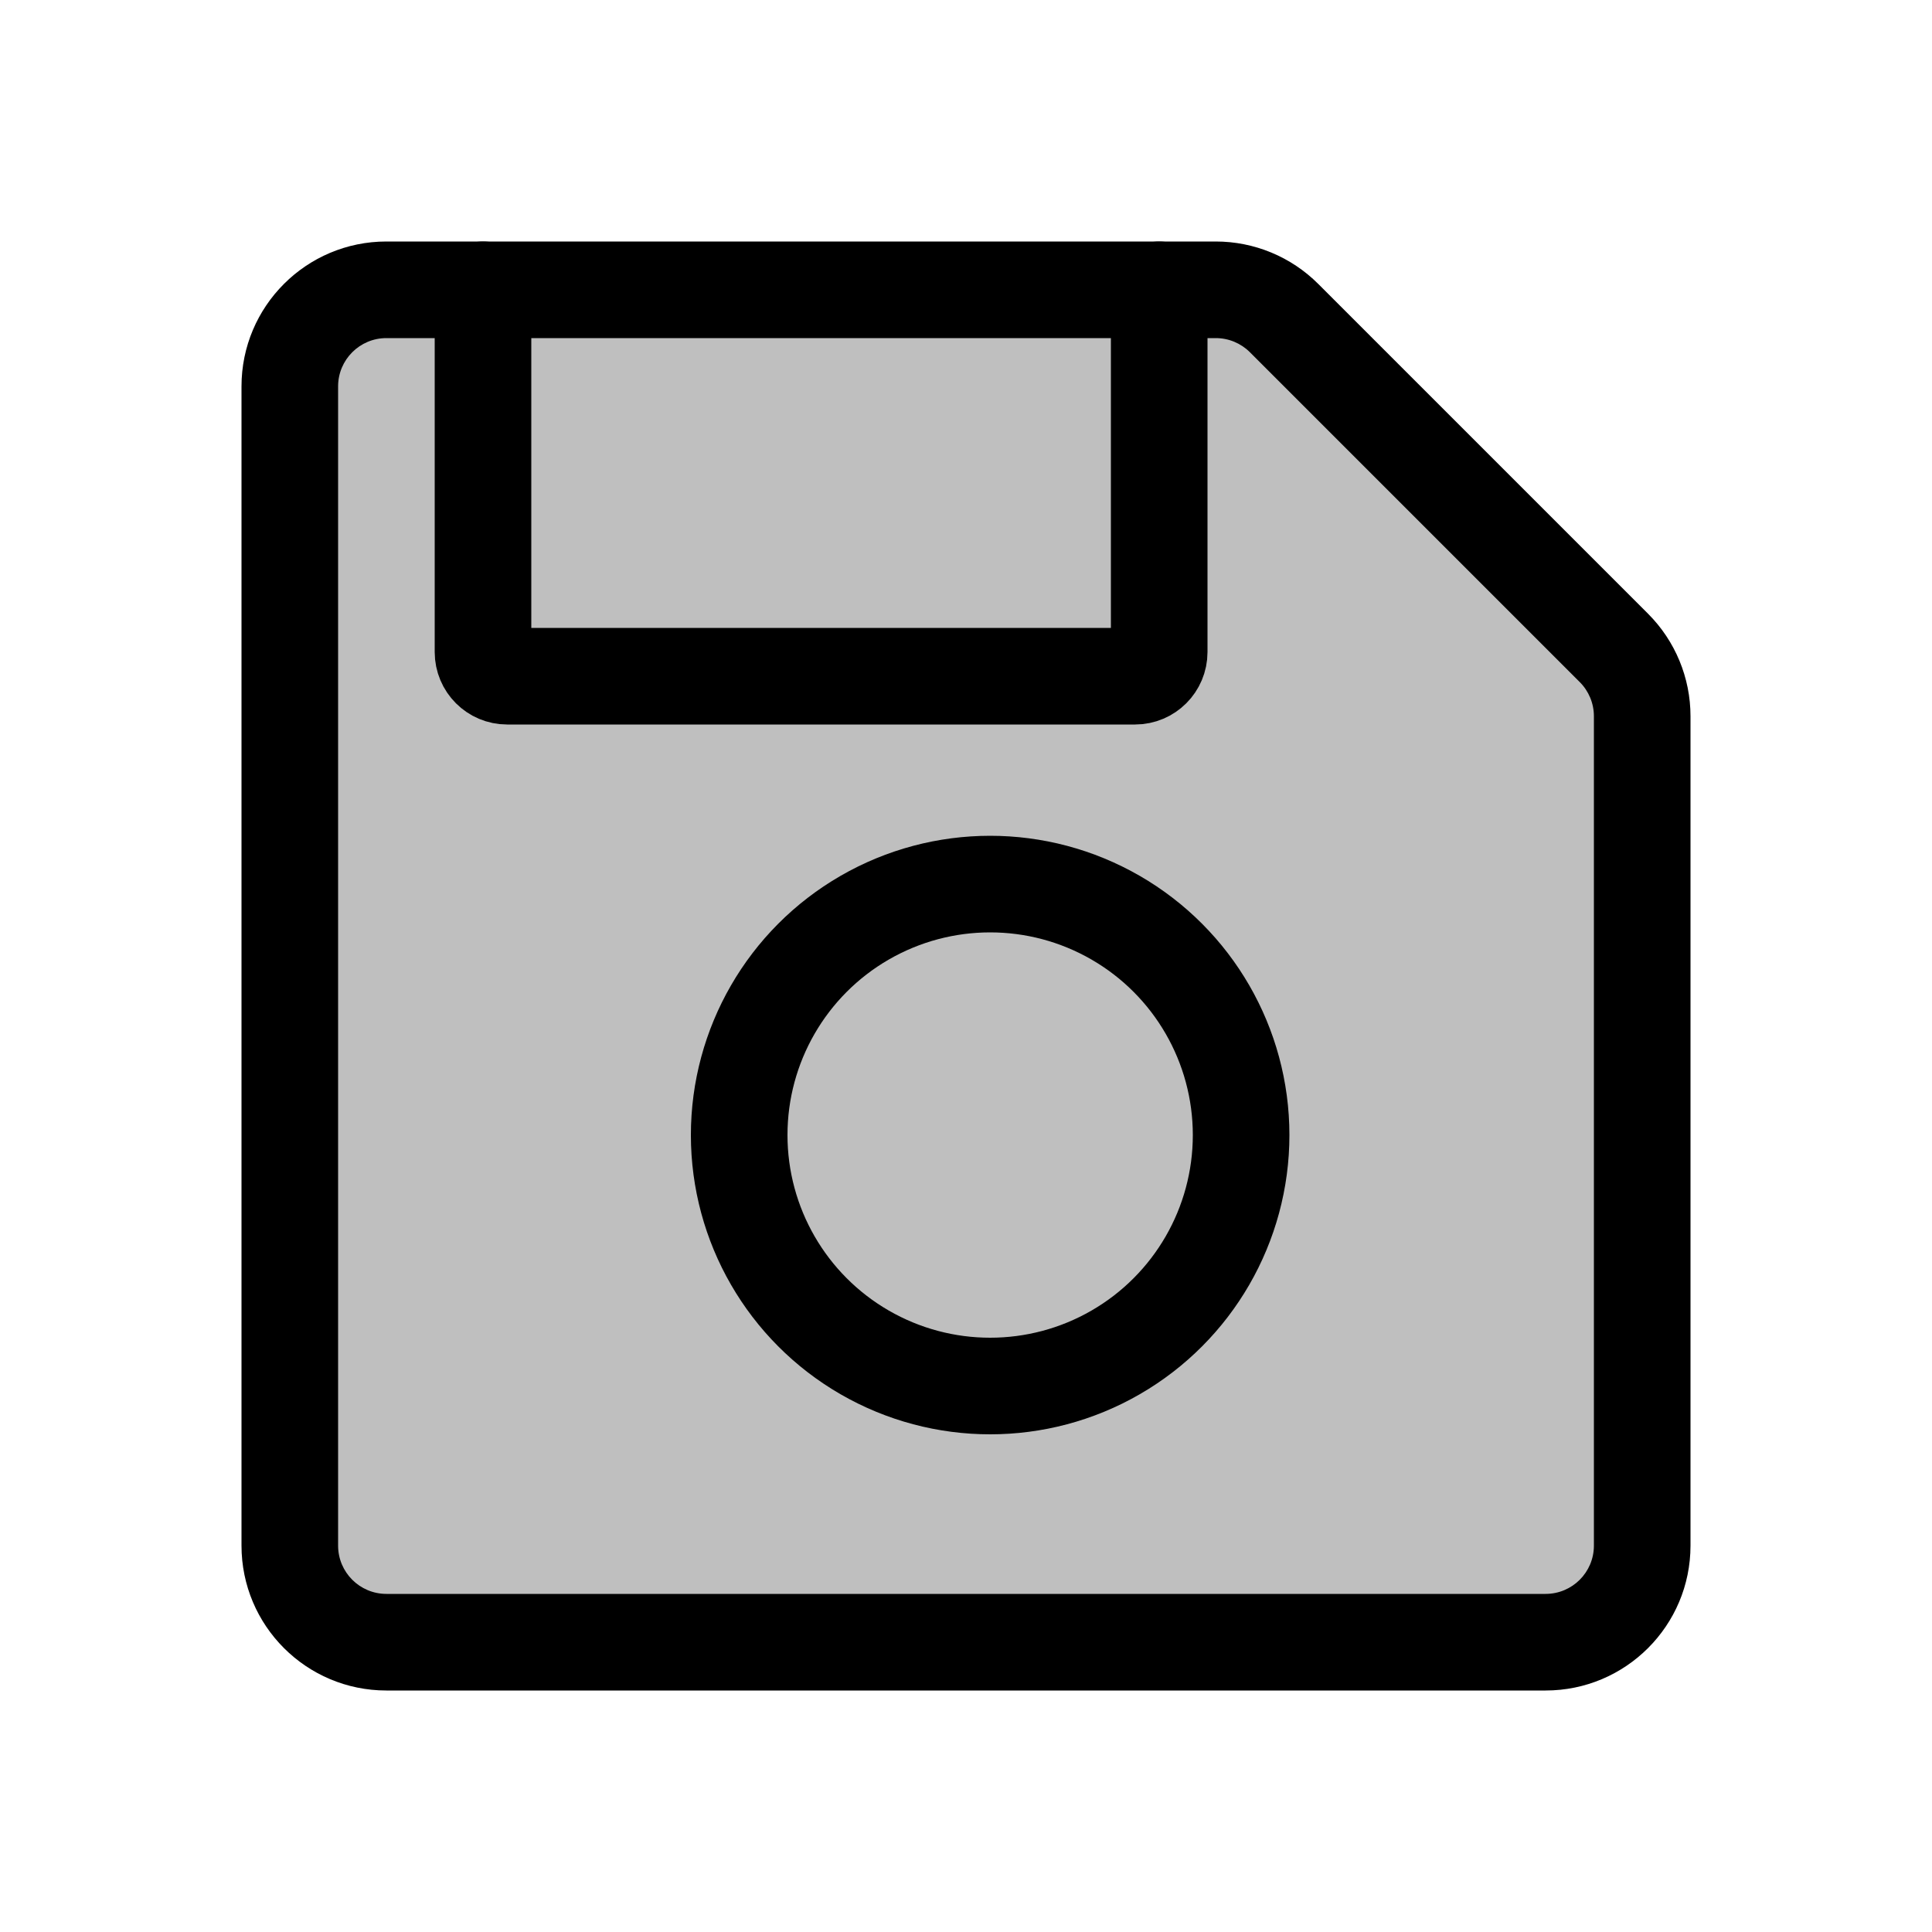 <svg viewBox="0 0 80 80" fill="none">
  <path fill-rule="evenodd" clip-rule="evenodd" d="M53.172 13.172C52.421 12.421 51.404 12 50.343 12H16C13.791 12 12 13.791 12 16V64C12 66.209 13.791 68 16 68H64C66.209 68 68 66.209 68 64V29.657C68 28.596 67.579 27.579 66.828 26.828L53.172 13.172Z" fill="currentColor" fill-opacity="0.25" />
  <path d="M66.828 26.828L68.243 25.414L66.828 26.828ZM53.172 13.172L51.757 14.586L53.172 13.172ZM16 14H50.343V10H16V14ZM14 64V16H10V64H14ZM64 66H16V70H64V66ZM66 29.657V64H70V29.657H66ZM51.757 14.586L65.414 28.243L68.243 25.414L54.586 11.757L51.757 14.586ZM70 29.657C70 28.066 69.368 26.539 68.243 25.414L65.414 28.243C65.789 28.618 66 29.126 66 29.657H70ZM64 70C67.314 70 70 67.314 70 64H66C66 65.105 65.105 66 64 66V70ZM10 64C10 67.314 12.686 70 16 70V66C14.895 66 14 65.105 14 64H10ZM50.343 14C50.874 14 51.382 14.211 51.757 14.586L54.586 11.757C53.461 10.632 51.934 10 50.343 10V14ZM16 10C12.686 10 10 12.686 10 16H14C14 14.895 14.895 14 16 14V10Z" fill="currentColor" />
  <path d="M20 12V27C20 27.552 20.448 28 21 28H47C47.552 28 48 27.552 48 27V12" stroke="currentColor" stroke-width="4" stroke-linecap="round" stroke-linejoin="round" />
  <path d="M35.804 38C39.019 36.144 42.981 36.144 46.196 38V38C49.411 39.856 51.392 43.287 51.392 47V47C51.392 50.713 49.411 54.144 46.196 56V56C42.981 57.856 39.019 57.856 35.804 56V56C32.589 54.144 30.608 50.713 30.608 47V47C30.608 43.287 32.589 39.856 35.804 38V38Z" stroke="currentColor" stroke-width="4" stroke-linecap="round" stroke-linejoin="round" />
</svg>